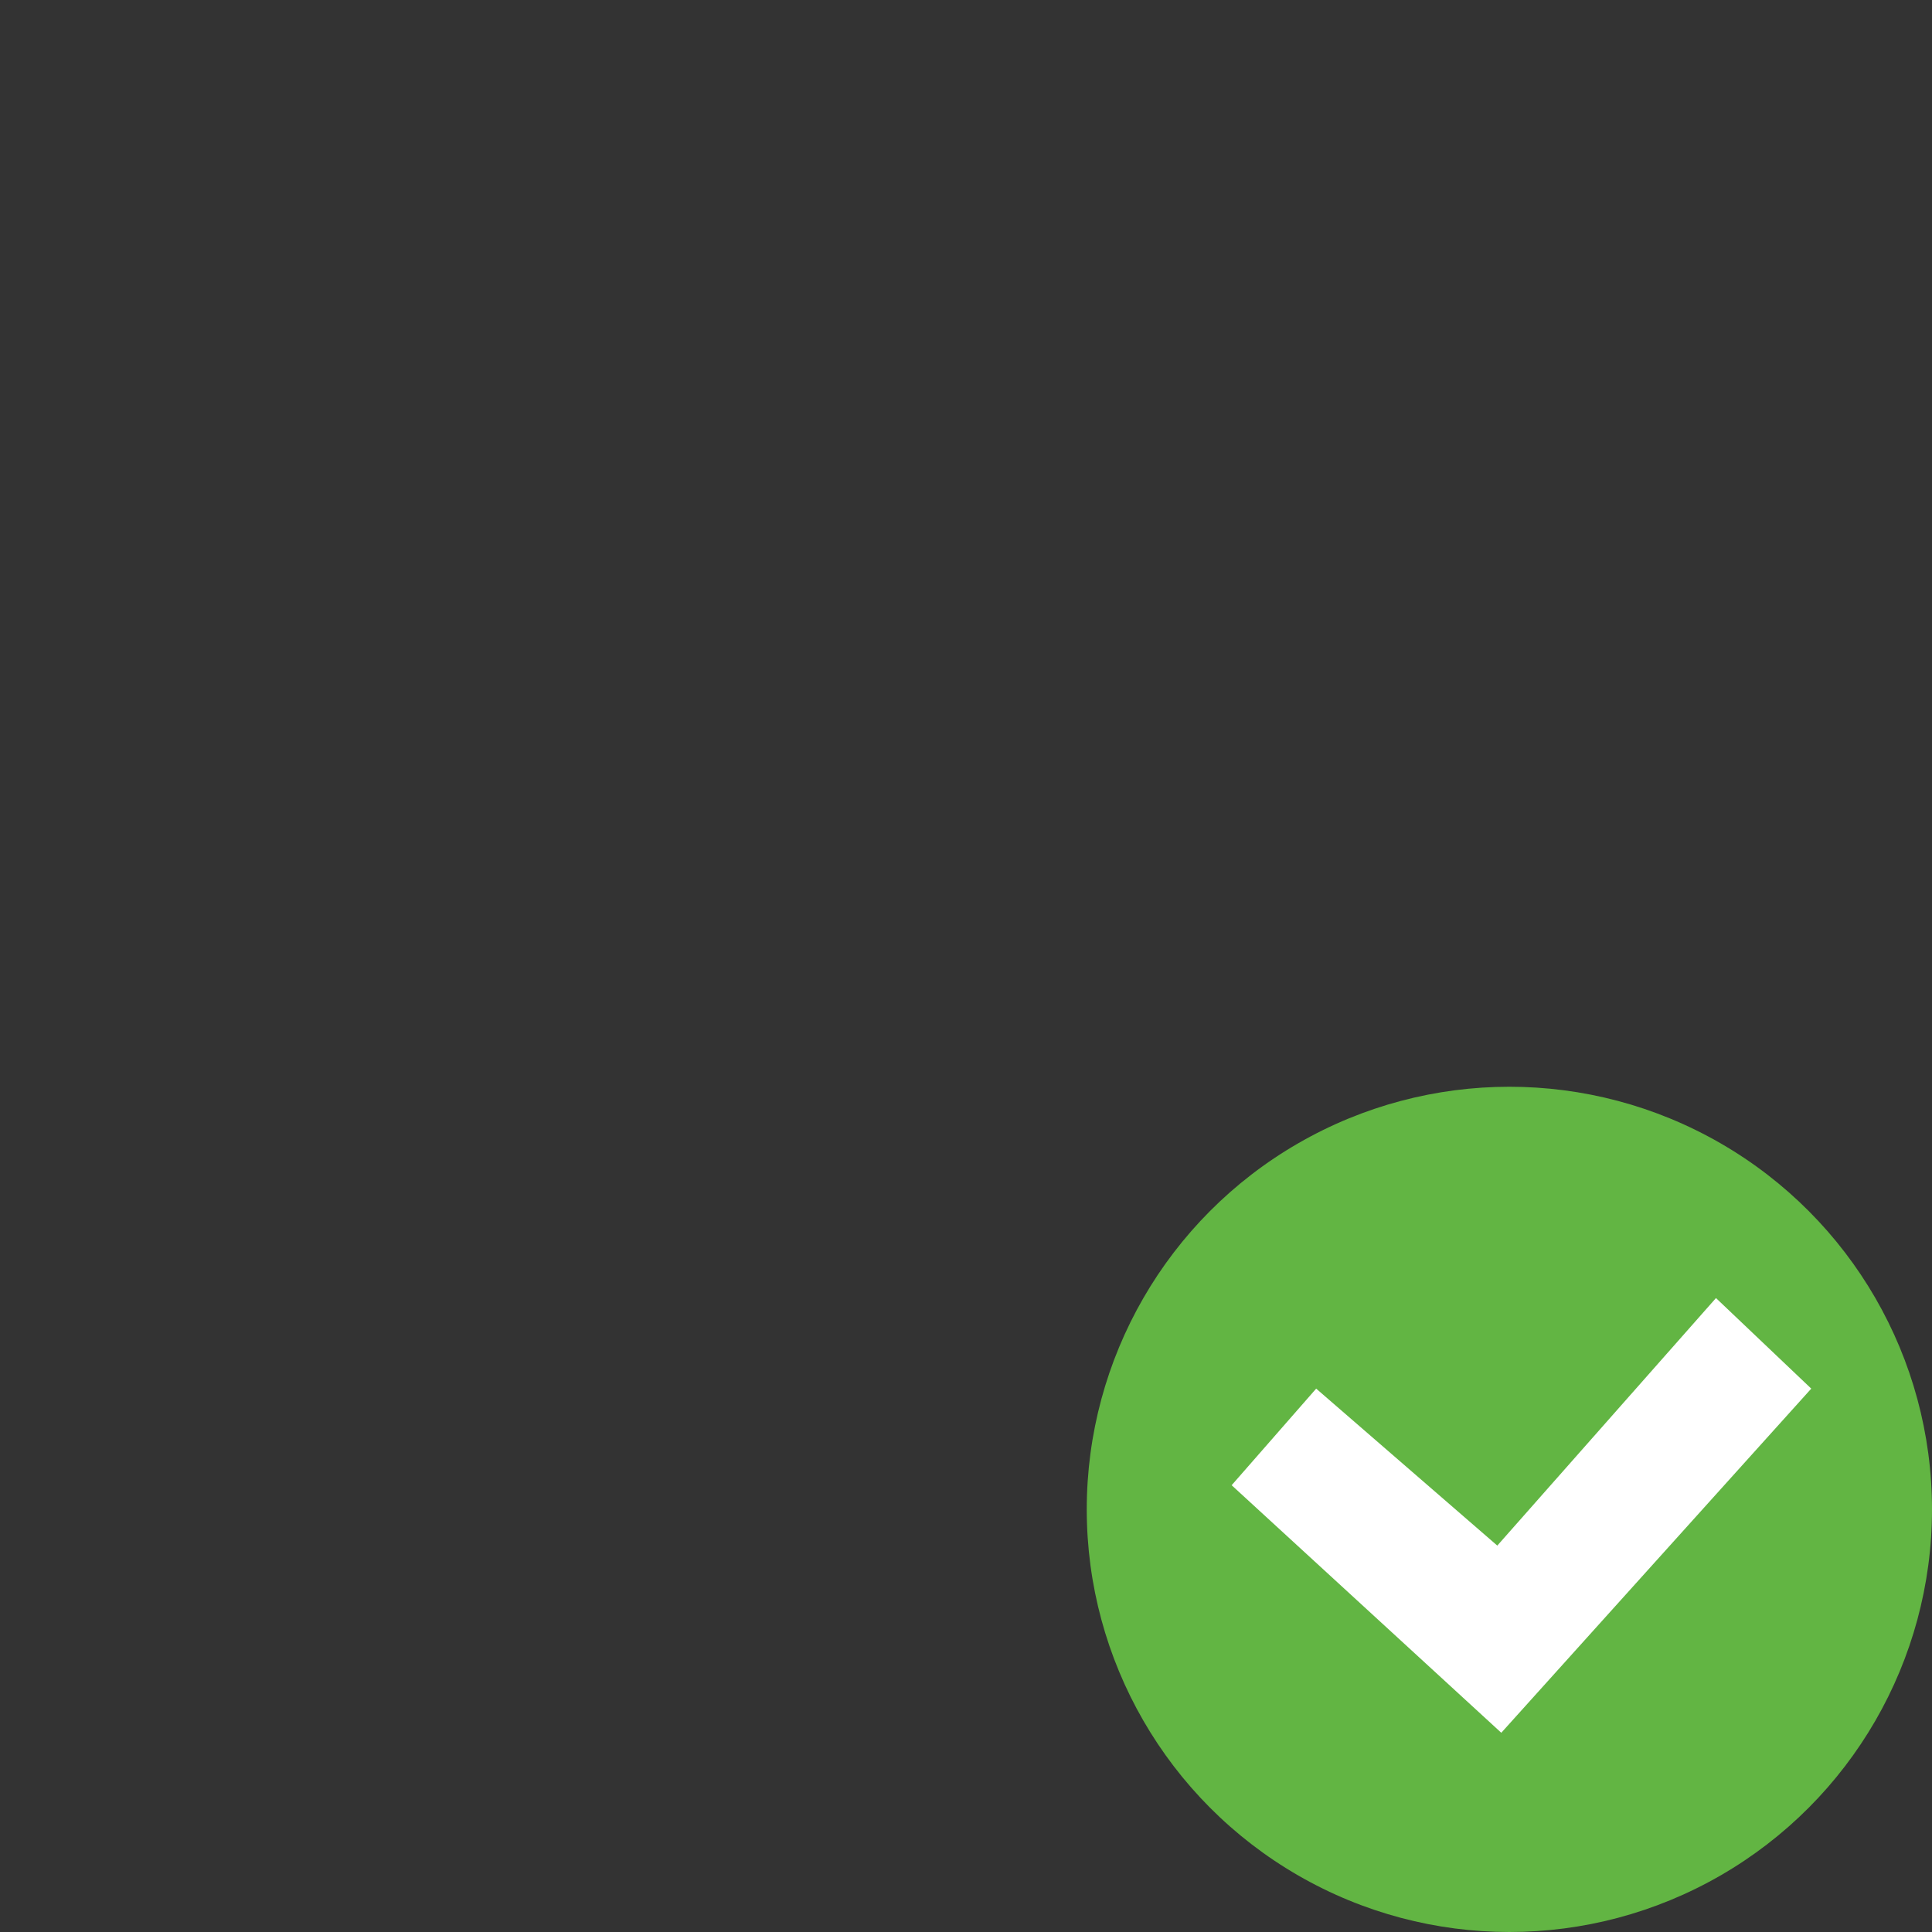 <!-- Copyright 2000-2021 JetBrains s.r.o. and contributors. Use of this source code is governed by the Apache 2.0 license that can be found in the LICENSE file. -->
<svg xmlns="http://www.w3.org/2000/svg" width="16" height="16" viewBox="0 0 16 16">
  <rect x="0" y="0" width="16" height="16" fill="#333333" stroke="none"/>
  <g fill="none" fill-rule="evenodd" transform="translate(9 9)">
    <circle cx="3.5" cy="3.5" r="3.5" fill="#62B543"/>
    <polygon fill="#FFF" points="1.9 2.5 3.4 3.8 5.211 1.75 6 2.5 3.433 5.35 1.2 3.3"/>
  </g>
</svg>
